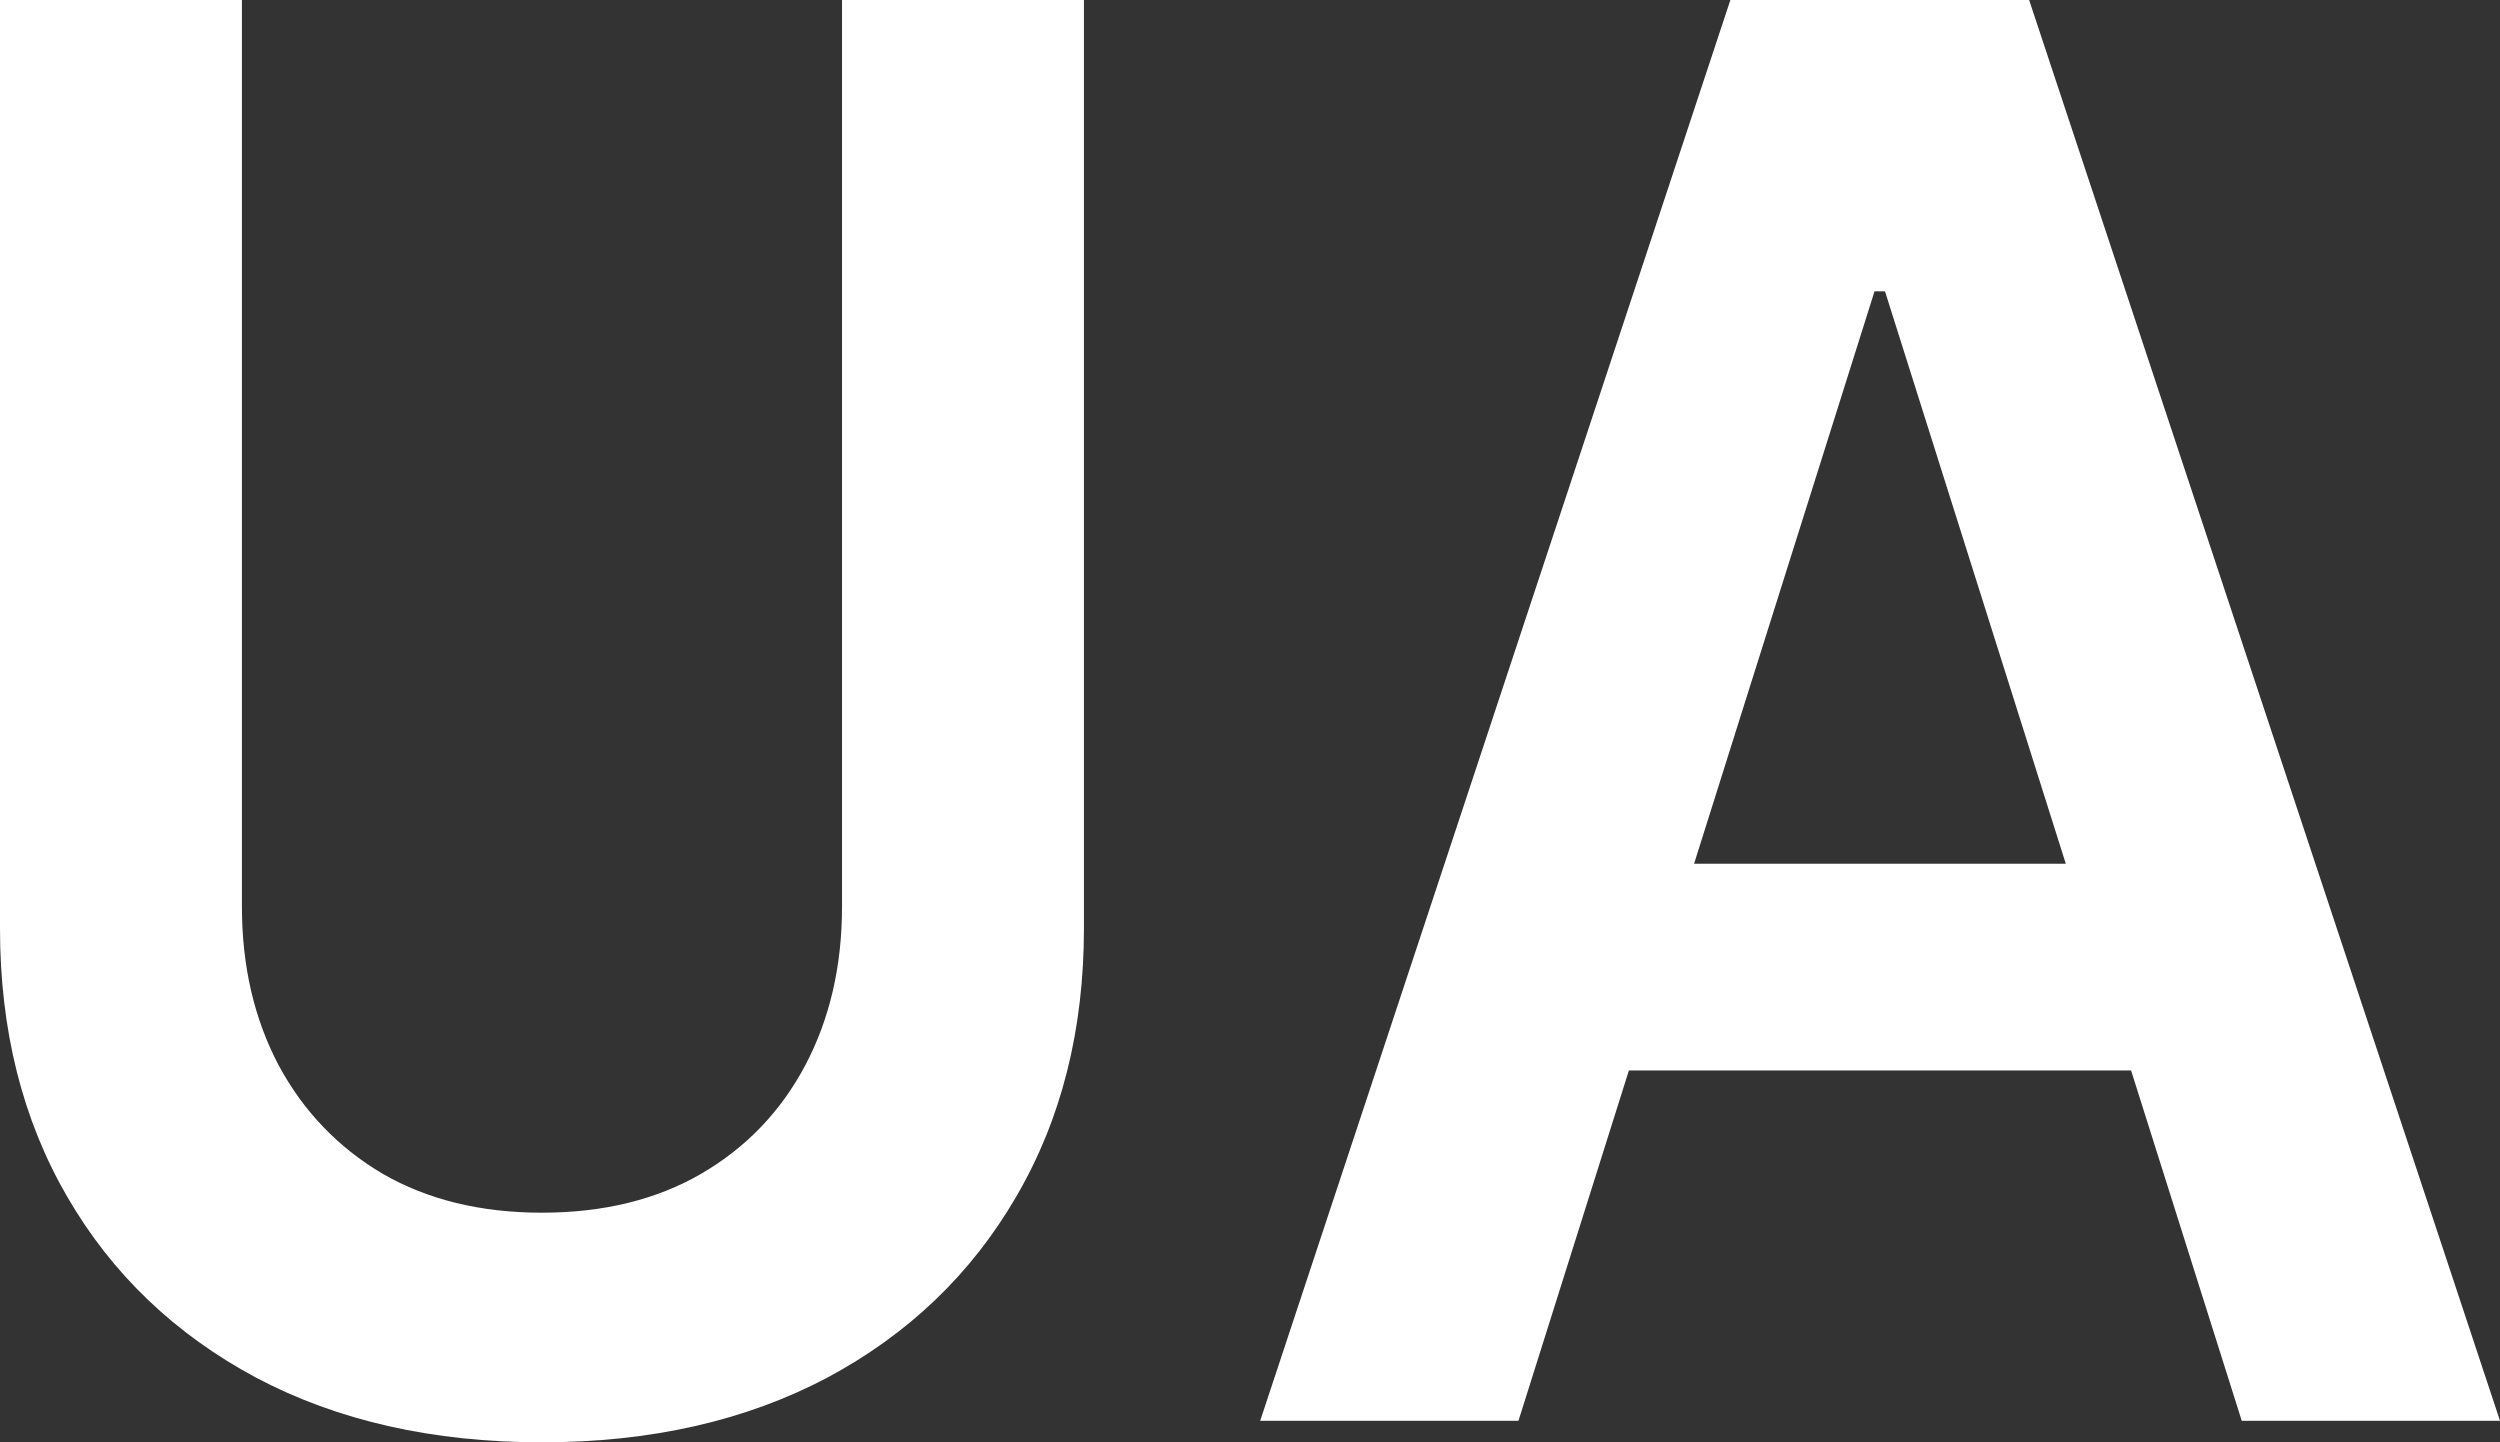 <svg width="26" height="15" viewBox="0 0 26 15" fill="none" xmlns="http://www.w3.org/2000/svg">
<rect x="0" y="0" width="26" height="15" fill="#333333" stroke="none"/>
<path d="M8.757 0H11.273V9.654C11.273 10.712 11.038 11.643 10.568 12.446C10.102 13.249 9.446 13.877 8.601 14.329C7.755 14.776 6.767 15 5.636 15C4.501 15 3.511 14.776 2.666 14.329C1.82 13.877 1.164 13.249 0.699 12.446C0.233 11.643 0 10.712 0 9.654V0H2.516V9.43C2.516 10.046 2.643 10.594 2.896 11.075C3.154 11.556 3.516 11.934 3.981 12.208C4.447 12.477 4.999 12.612 5.636 12.612C6.274 12.612 6.826 12.477 7.291 12.208C7.762 11.934 8.123 11.556 8.377 11.075C8.63 10.594 8.757 10.046 8.757 9.43V0Z" fill="white"/>
<path d="M15.792 14.776H13.106L17.996 0H21.103L26 14.776H23.314L19.604 3.03H19.495L15.792 14.776ZM15.88 8.983H23.206V11.133H15.88V8.983Z" fill="white"/>
</svg>
